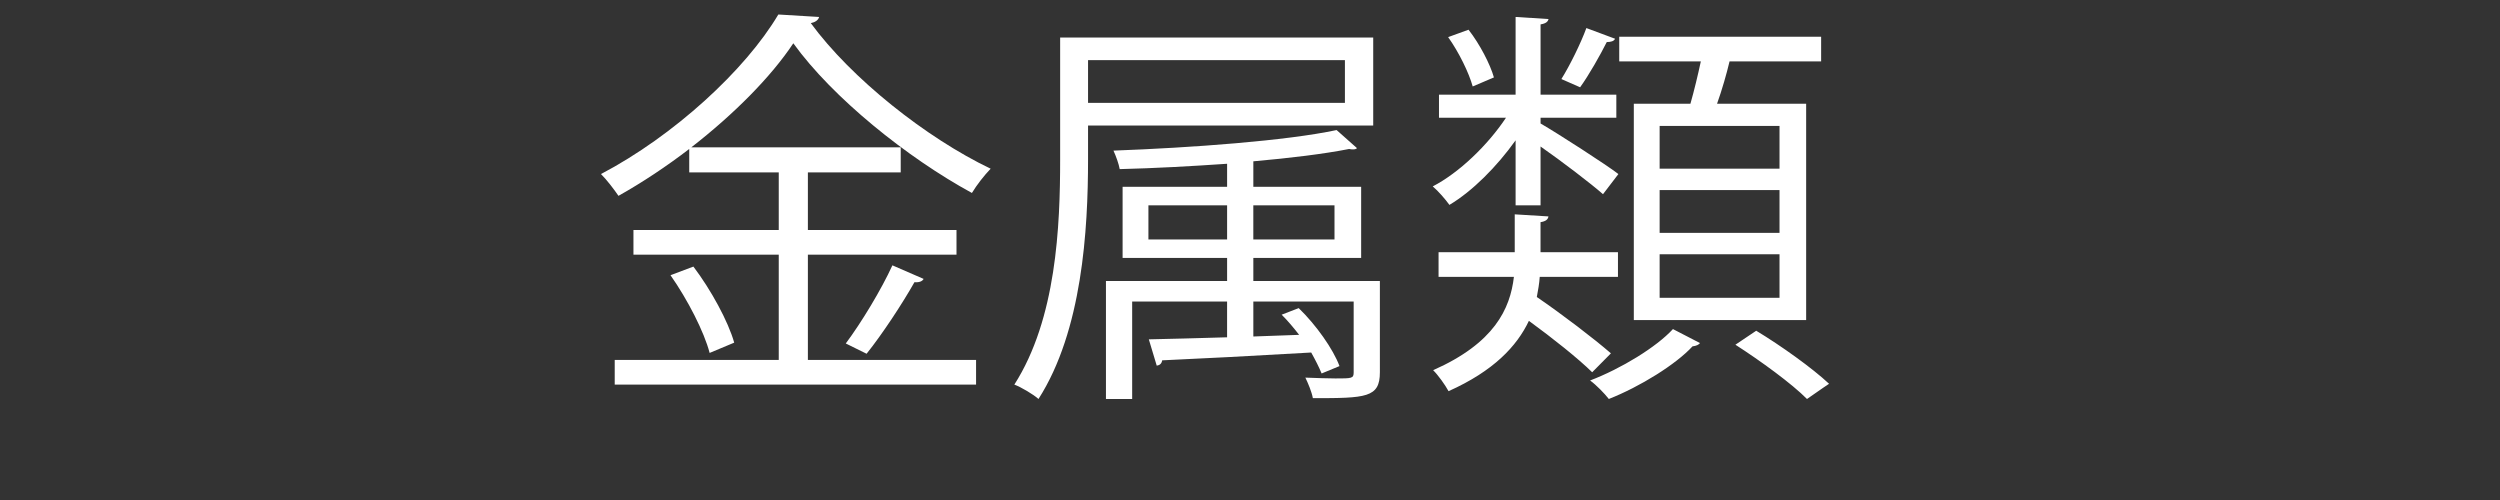 <?xml version="1.0" encoding="utf-8"?>
<!-- Generator: Adobe Illustrator 15.1.0, SVG Export Plug-In . SVG Version: 6.00 Build 0)  -->
<!DOCTYPE svg PUBLIC "-//W3C//DTD SVG 1.1//EN" "http://www.w3.org/Graphics/SVG/1.1/DTD/svg11.dtd">
<svg version="1.1" id="レイヤー_1" xmlns="http://www.w3.org/2000/svg" xmlns:xlink="http://www.w3.org/1999/xlink" x="0px"
	 y="0px" width="150px" height="30px" viewBox="0 0 150 30" enable-background="new 0 0 150 30" xml:space="preserve">
<rect x="0" y="0" width="150" height="30" fill="#333333" stroke="none"/>
<g>
	<path fill="#FFFFFF" d="M48.473,15.279v6.317h10.091v1.48H36.883v-1.48h9.842v-6.317h-8.718v-1.48h8.718v-3.454h-5.371V8.938
		c-1.349,1.036-2.797,1.999-4.246,2.813c-0.25-0.37-0.7-0.962-1.049-1.308C40.43,8.148,44.727,4.201,46.7,0.87l2.448,0.148
		c-0.05,0.197-0.25,0.321-0.5,0.37c2.423,3.306,6.919,6.884,10.791,8.734c-0.4,0.419-0.825,0.962-1.124,1.456
		c-3.897-2.122-8.368-5.725-10.716-8.981c-1.324,1.999-3.547,4.244-6.12,6.243h12.564v1.505h-5.57v3.454h8.917v1.48H48.473z
		 M42.578,21.176c-0.325-1.258-1.324-3.207-2.348-4.663l1.374-0.518c1.049,1.381,2.098,3.306,2.448,4.564L42.578,21.176z
		 M55.417,16.734c-0.075,0.148-0.274,0.223-0.549,0.197c-0.725,1.283-1.923,3.109-2.873,4.294l-1.249-0.617
		c0.924-1.233,2.148-3.257,2.798-4.688L55.417,16.734z"/>
	<path fill="#FFFFFF" d="M82.393,7.531h-17.11v2.023c0,4.244-0.35,10.289-2.973,14.385c-0.3-0.271-1.049-0.716-1.449-0.863
		c2.523-3.948,2.748-9.5,2.748-13.521V2.251h18.784V7.531z M80.694,3.608H65.283v2.566h15.412V3.608z M82.793,16.858v5.478
		c0,1.529-0.824,1.554-4.021,1.554c-0.075-0.395-0.275-0.863-0.45-1.233c0.7,0.024,1.324,0.05,1.799,0.05
		c0.999,0,1.099,0,1.099-0.37v-4.244h-6.02v2.097l2.748-0.099c-0.325-0.419-0.675-0.839-1.049-1.209l1.023-0.395
		c1.049,1.012,2.073,2.468,2.447,3.479l-1.073,0.443c-0.149-0.37-0.375-0.813-0.624-1.258c-3.348,0.197-6.745,0.37-8.943,0.469
		c-0.025,0.197-0.15,0.296-0.325,0.32l-0.475-1.579c1.274-0.024,2.922-0.073,4.696-0.123v-2.146H67.93v5.848h-1.573v-7.081h7.269
		v-1.382h-6.27v-4.268h6.27V9.826c-2.148,0.148-4.371,0.271-6.444,0.321c-0.05-0.296-0.225-0.79-0.375-1.11
		c4.696-0.173,10.391-0.592,13.389-1.234l1.224,1.086c-0.05,0.049-0.125,0.074-0.226,0.074c-0.074,0-0.149,0-0.249-0.024
		c-1.499,0.296-3.522,0.542-5.745,0.74v1.53h6.469v4.268h-6.469v1.382H82.793z M68.905,14.366h4.721v-2.048h-4.721V14.366z
		 M80.07,12.318h-4.871v2.048h4.871V12.318z"/>
	<path fill="#FFFFFF" d="M90.936,12.318V8.42c-1.124,1.579-2.599,3.059-3.972,3.874c-0.226-0.321-0.675-0.839-1-1.11
		c1.574-0.814,3.298-2.467,4.396-4.121h-4.021V5.681h4.597V1.018l1.973,0.124c-0.024,0.148-0.149,0.271-0.475,0.321v4.219h4.546
		v1.381h-4.546v0.346C93.458,8,96.405,9.9,97.104,10.443l-0.924,1.209c-0.699-0.617-2.473-1.974-3.747-2.862v3.528H90.936z
		 M92.384,16.611c-0.025,0.395-0.1,0.814-0.175,1.209c1.549,1.061,3.422,2.492,4.446,3.38l-1.124,1.136
		c-0.824-0.814-2.373-2.048-3.797-3.085c-0.725,1.53-2.123,3.011-4.821,4.22c-0.199-0.37-0.624-0.963-0.924-1.259
		c3.672-1.628,4.621-3.676,4.846-5.601h-4.521v-1.48h4.57v-2.27l2.023,0.124c-0.024,0.173-0.149,0.296-0.475,0.345v1.801h4.646v1.48
		H92.384z M88.112,1.783c0.675,0.863,1.299,2.072,1.523,2.862l-1.273,0.543c-0.225-0.814-0.824-2.048-1.474-2.961L88.112,1.783z
		 M93.683,4.743c0.524-0.839,1.174-2.171,1.499-3.06l1.724,0.642c-0.075,0.148-0.25,0.198-0.5,0.198
		c-0.399,0.79-1.049,1.949-1.599,2.714L93.683,4.743z M102.001,20.584c-0.075,0.099-0.226,0.173-0.45,0.197
		c-0.999,1.086-3.147,2.418-5.021,3.158c-0.25-0.321-0.749-0.839-1.124-1.11c1.873-0.716,3.972-1.999,4.971-3.084L102.001,20.584z
		 M98.029,6.224h3.396c0.226-0.79,0.45-1.727,0.625-2.541h-4.896v-1.48h12.114v1.48h-5.495c-0.175,0.74-0.45,1.702-0.75,2.541h5.346
		v12.979H98.029V6.224z M106.771,10.122V7.556h-7.193v2.566H106.771z M106.771,13.971v-2.566h-7.193v2.566H106.771z M106.771,17.869
		v-2.615h-7.193v2.615H106.771z M105.373,19.844c1.474,0.888,3.372,2.245,4.371,3.183c-0.15,0.099-0.3,0.197-1.324,0.913
		c-0.899-0.913-2.798-2.295-4.296-3.257L105.373,19.844z"/>
</g>
</svg>
